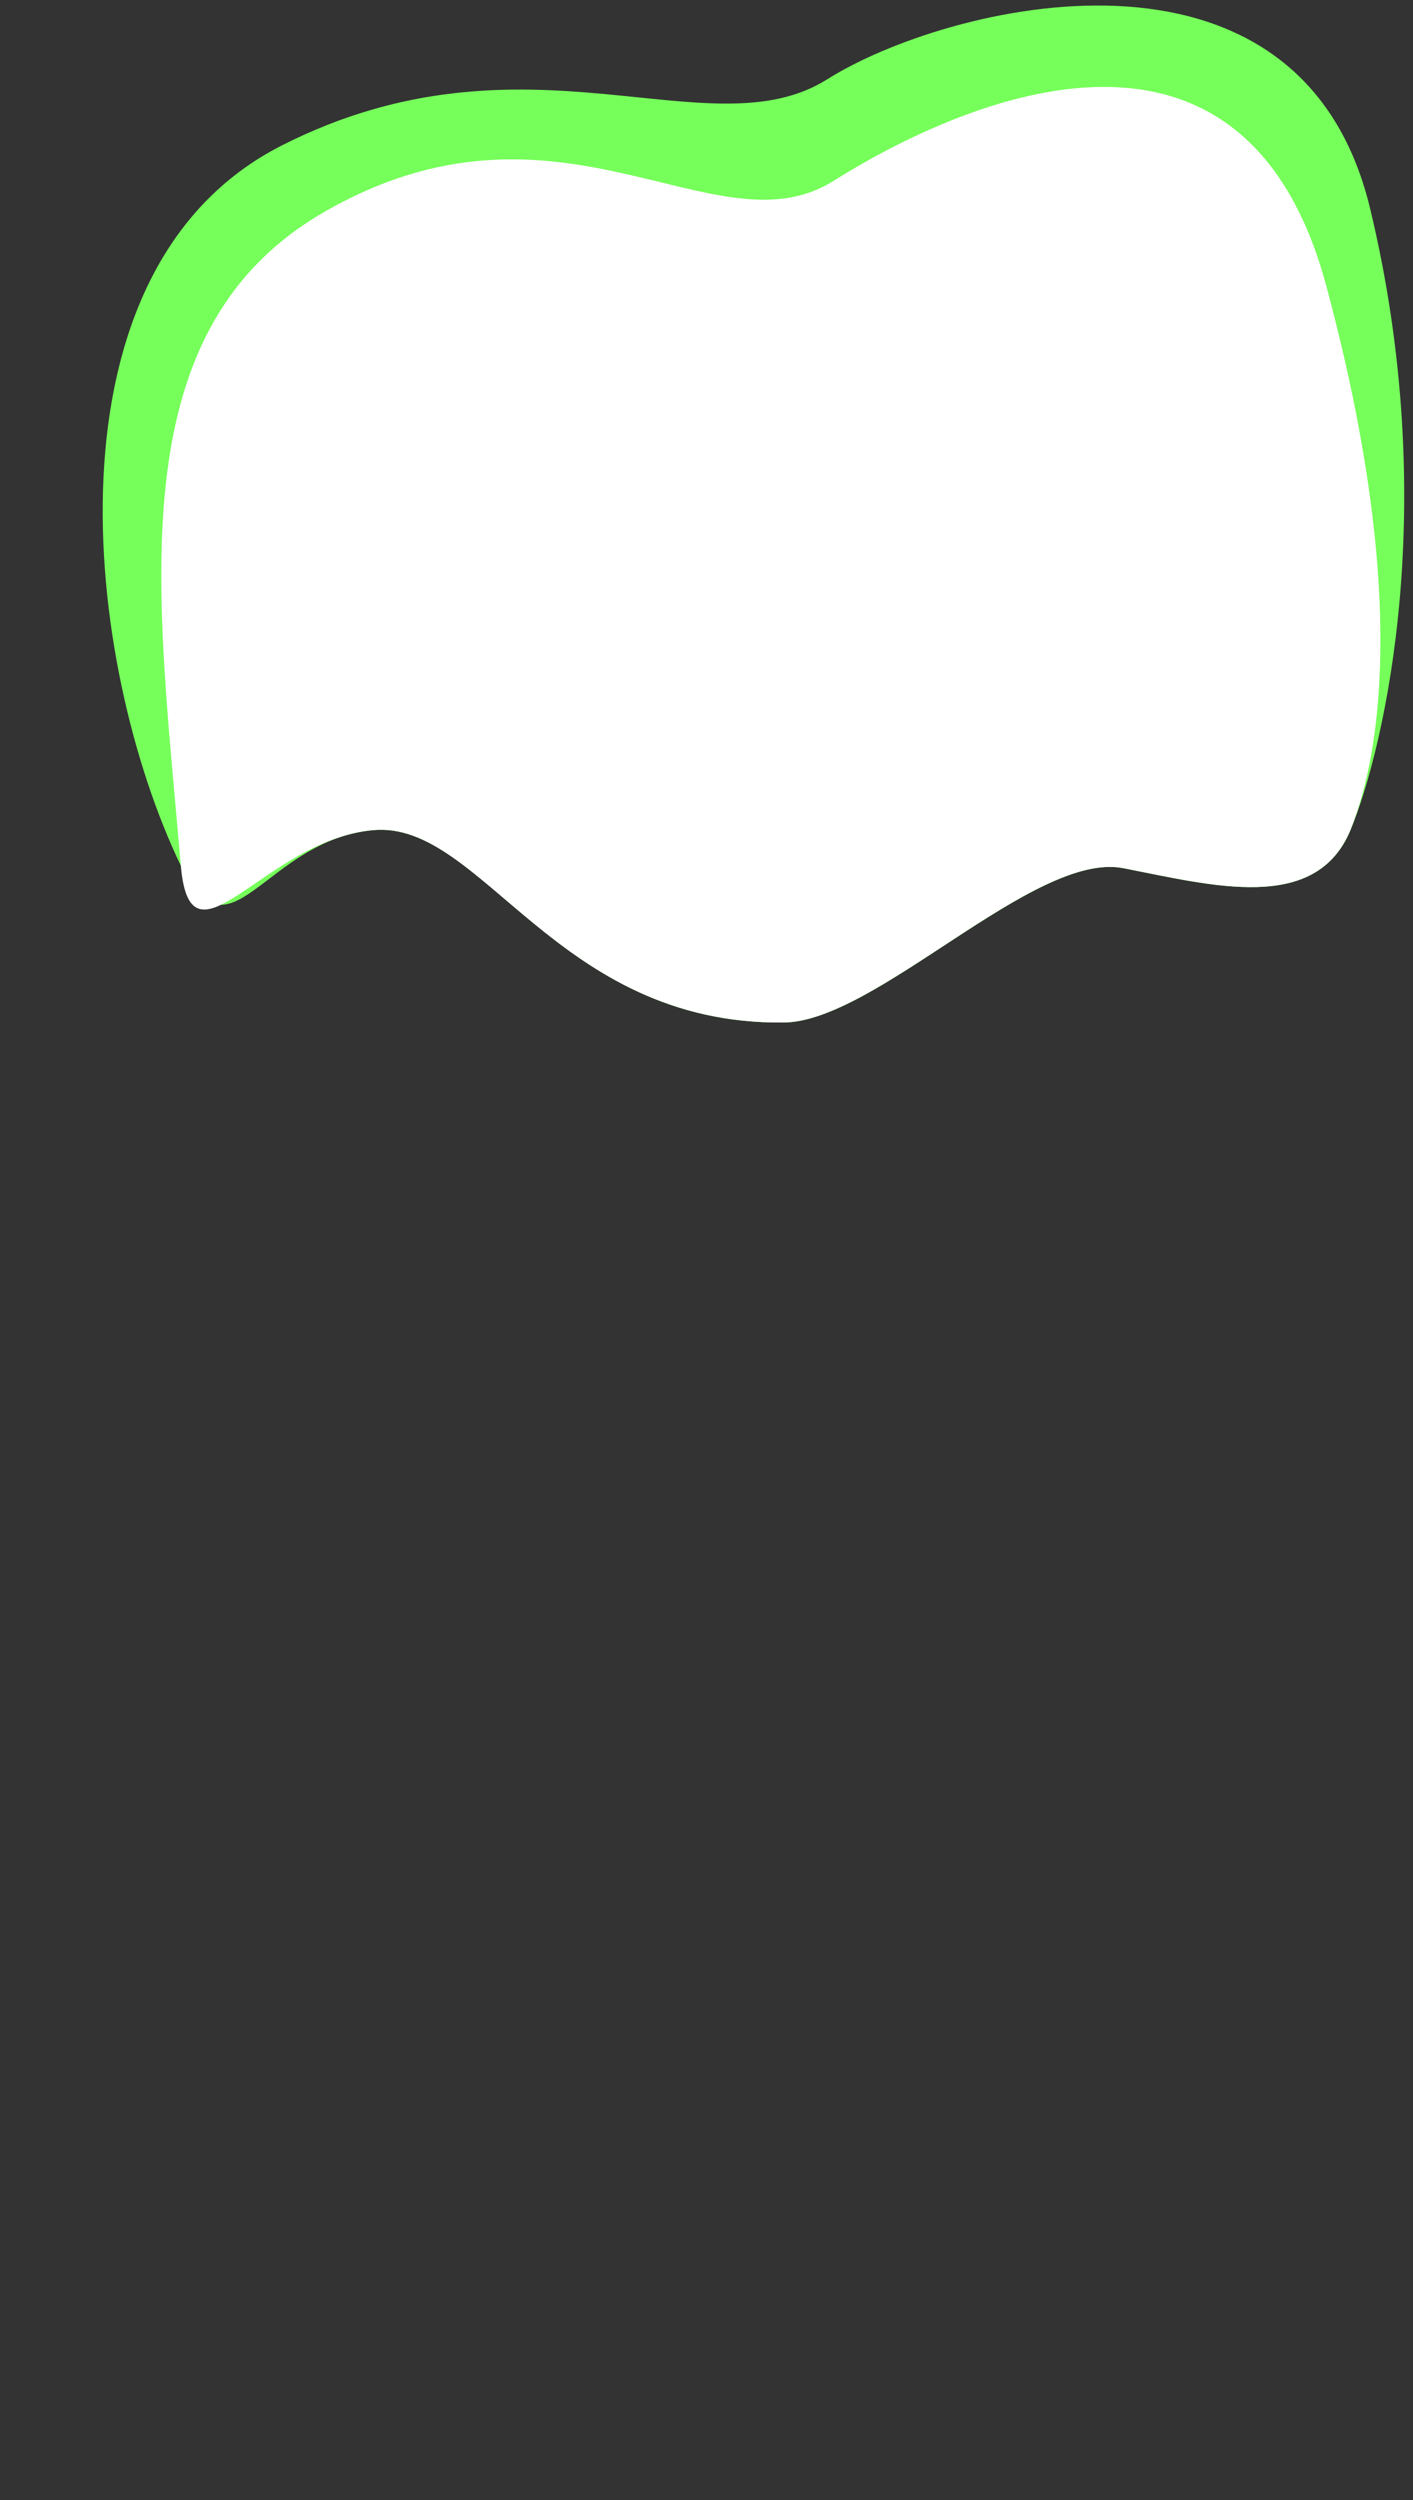 <svg width="13" height="23" viewBox="0 0 13 23" fill="none" xmlns="http://www.w3.org/2000/svg">
<rect x="0" y="0" width="13" height="23" fill="#333333" stroke="none"/>
<path d="M1.665 7.967C0.775 6.117 0.345 2.477 2.595 1.337C4.845 0.197 6.525 1.417 7.615 0.727C8.695 0.047 11.955 -0.783 12.605 1.917C13.255 4.617 12.745 6.867 12.425 7.637C12.105 8.407 11.155 8.147 10.335 7.987C9.515 7.827 8.055 9.407 7.205 9.407C5.115 9.427 4.435 7.547 3.435 7.637C2.435 7.727 2.115 8.897 1.665 7.967Z" fill="#76FF5A"/>
<path d="M1.664 7.967C1.454 5.497 1.074 3.077 2.954 1.967C5.134 0.687 6.574 2.347 7.664 1.667C8.744 0.987 11.424 -0.283 12.204 2.637C12.924 5.317 12.734 6.867 12.424 7.637C12.104 8.407 11.154 8.147 10.334 7.987C9.514 7.827 8.054 9.407 7.204 9.407C5.114 9.427 4.434 7.547 3.434 7.637C2.434 7.727 1.754 8.997 1.664 7.967Z" fill="white"/>
</svg>
